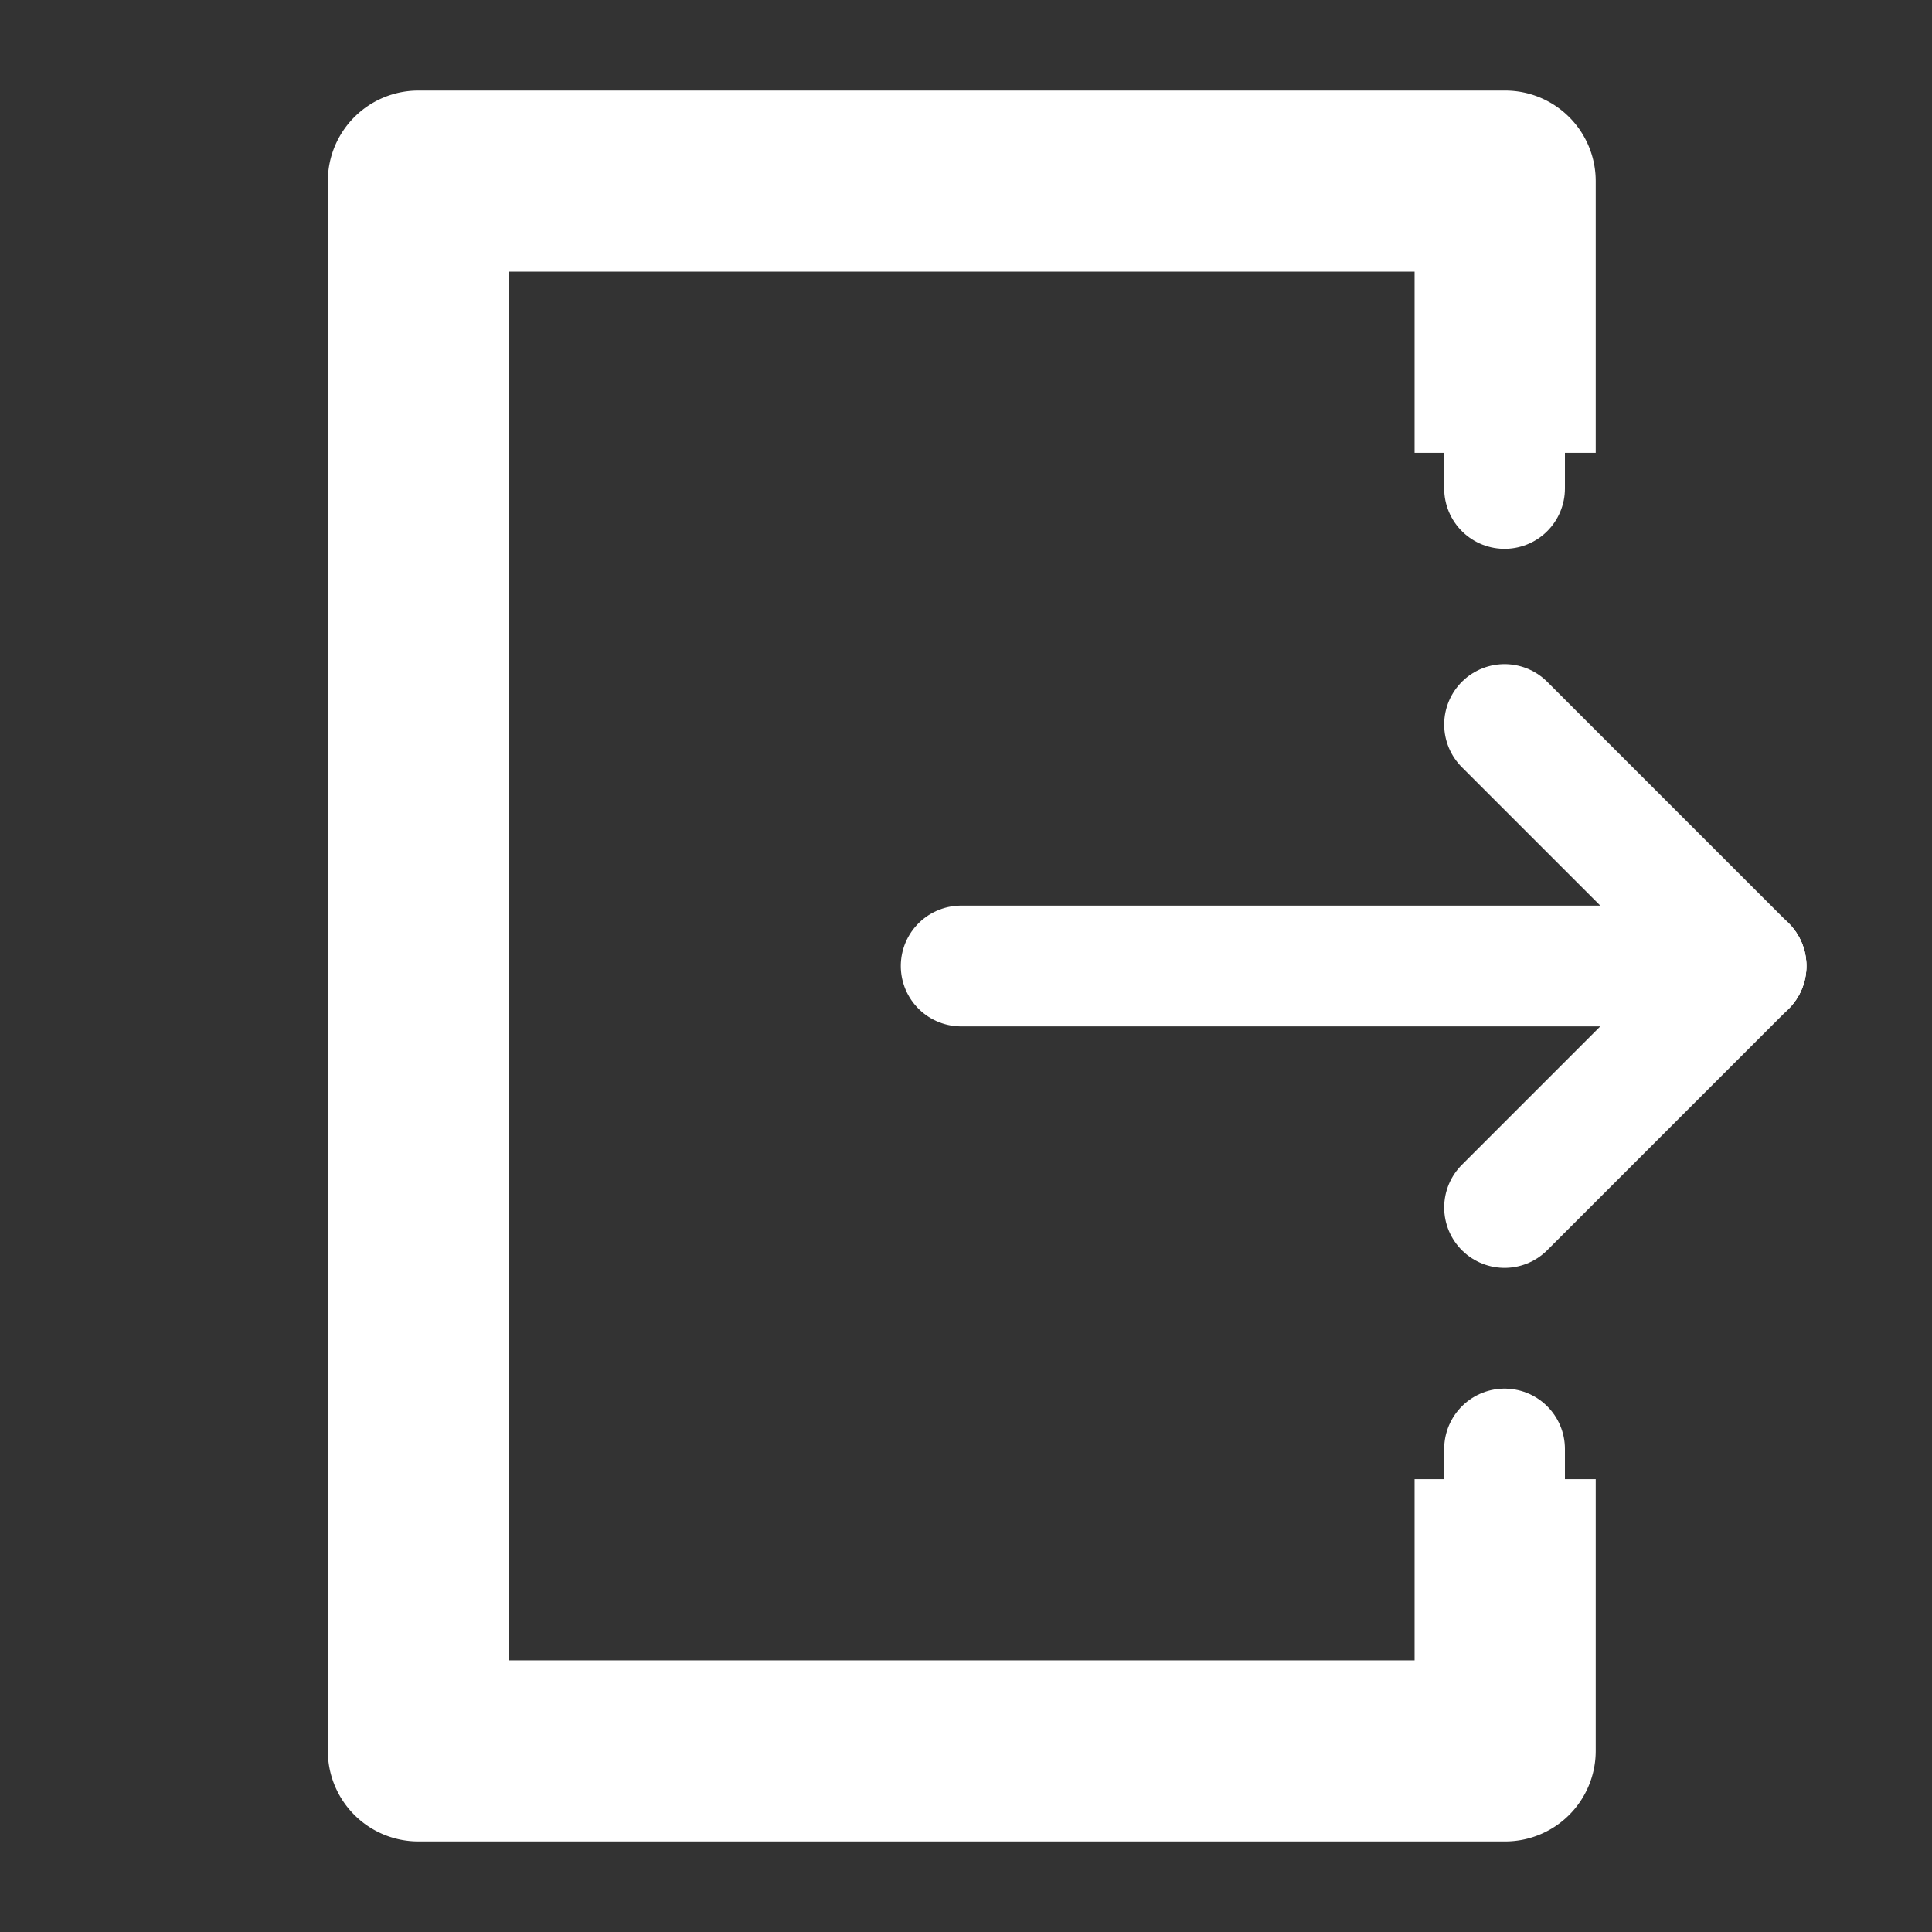 <!DOCTYPE svg PUBLIC "-//W3C//DTD SVG 1.1//EN" "http://www.w3.org/Graphics/SVG/1.1/DTD/svg11.dtd">
<!-- Uploaded to: SVG Repo, www.svgrepo.com, Transformed by: SVG Repo Mixer Tools -->
<svg width="800px" height="800px" viewBox="0 0 32 32" xmlns="http://www.w3.org/2000/svg" fill="#ffffff" stroke="#ffffff">
<rect x="0" y="0" width="32" height="32" fill="#333333" stroke="none"/>
<g id="SVGRepo_bgCarrier" stroke-width="0"/>
<g id="SVGRepo_tracerCarrier" stroke-linecap="round" stroke-linejoin="round"/>
<g id="SVGRepo_iconCarrier"> <defs> <style>.cls-1{fill:none;stroke:#ffffff;stroke-linecap:round;stroke-linejoin:round;stroke-width:2px;}</style> </defs> <title/> <g id="logout"> <line class="cls-1" x1="15.92" x2="28.92" y1="16" y2="16"/> <path d="M23.93,25v3h-16V4h16V7h2V3a1,1,0,0,0-1-1h-18a1,1,0,0,0-1,1V29a1,1,0,0,0,1,1h18a1,1,0,0,0,1-1V25Z"/> <line class="cls-1" x1="28.92" x2="24.92" y1="16" y2="20"/> <line class="cls-1" x1="28.92" x2="24.92" y1="16" y2="12"/> <line class="cls-1" x1="24.92" x2="24.92" y1="8.09" y2="6.09"/> <line class="cls-1" x1="24.92" x2="24.92" y1="26" y2="24"/> </g> </g>
</svg>